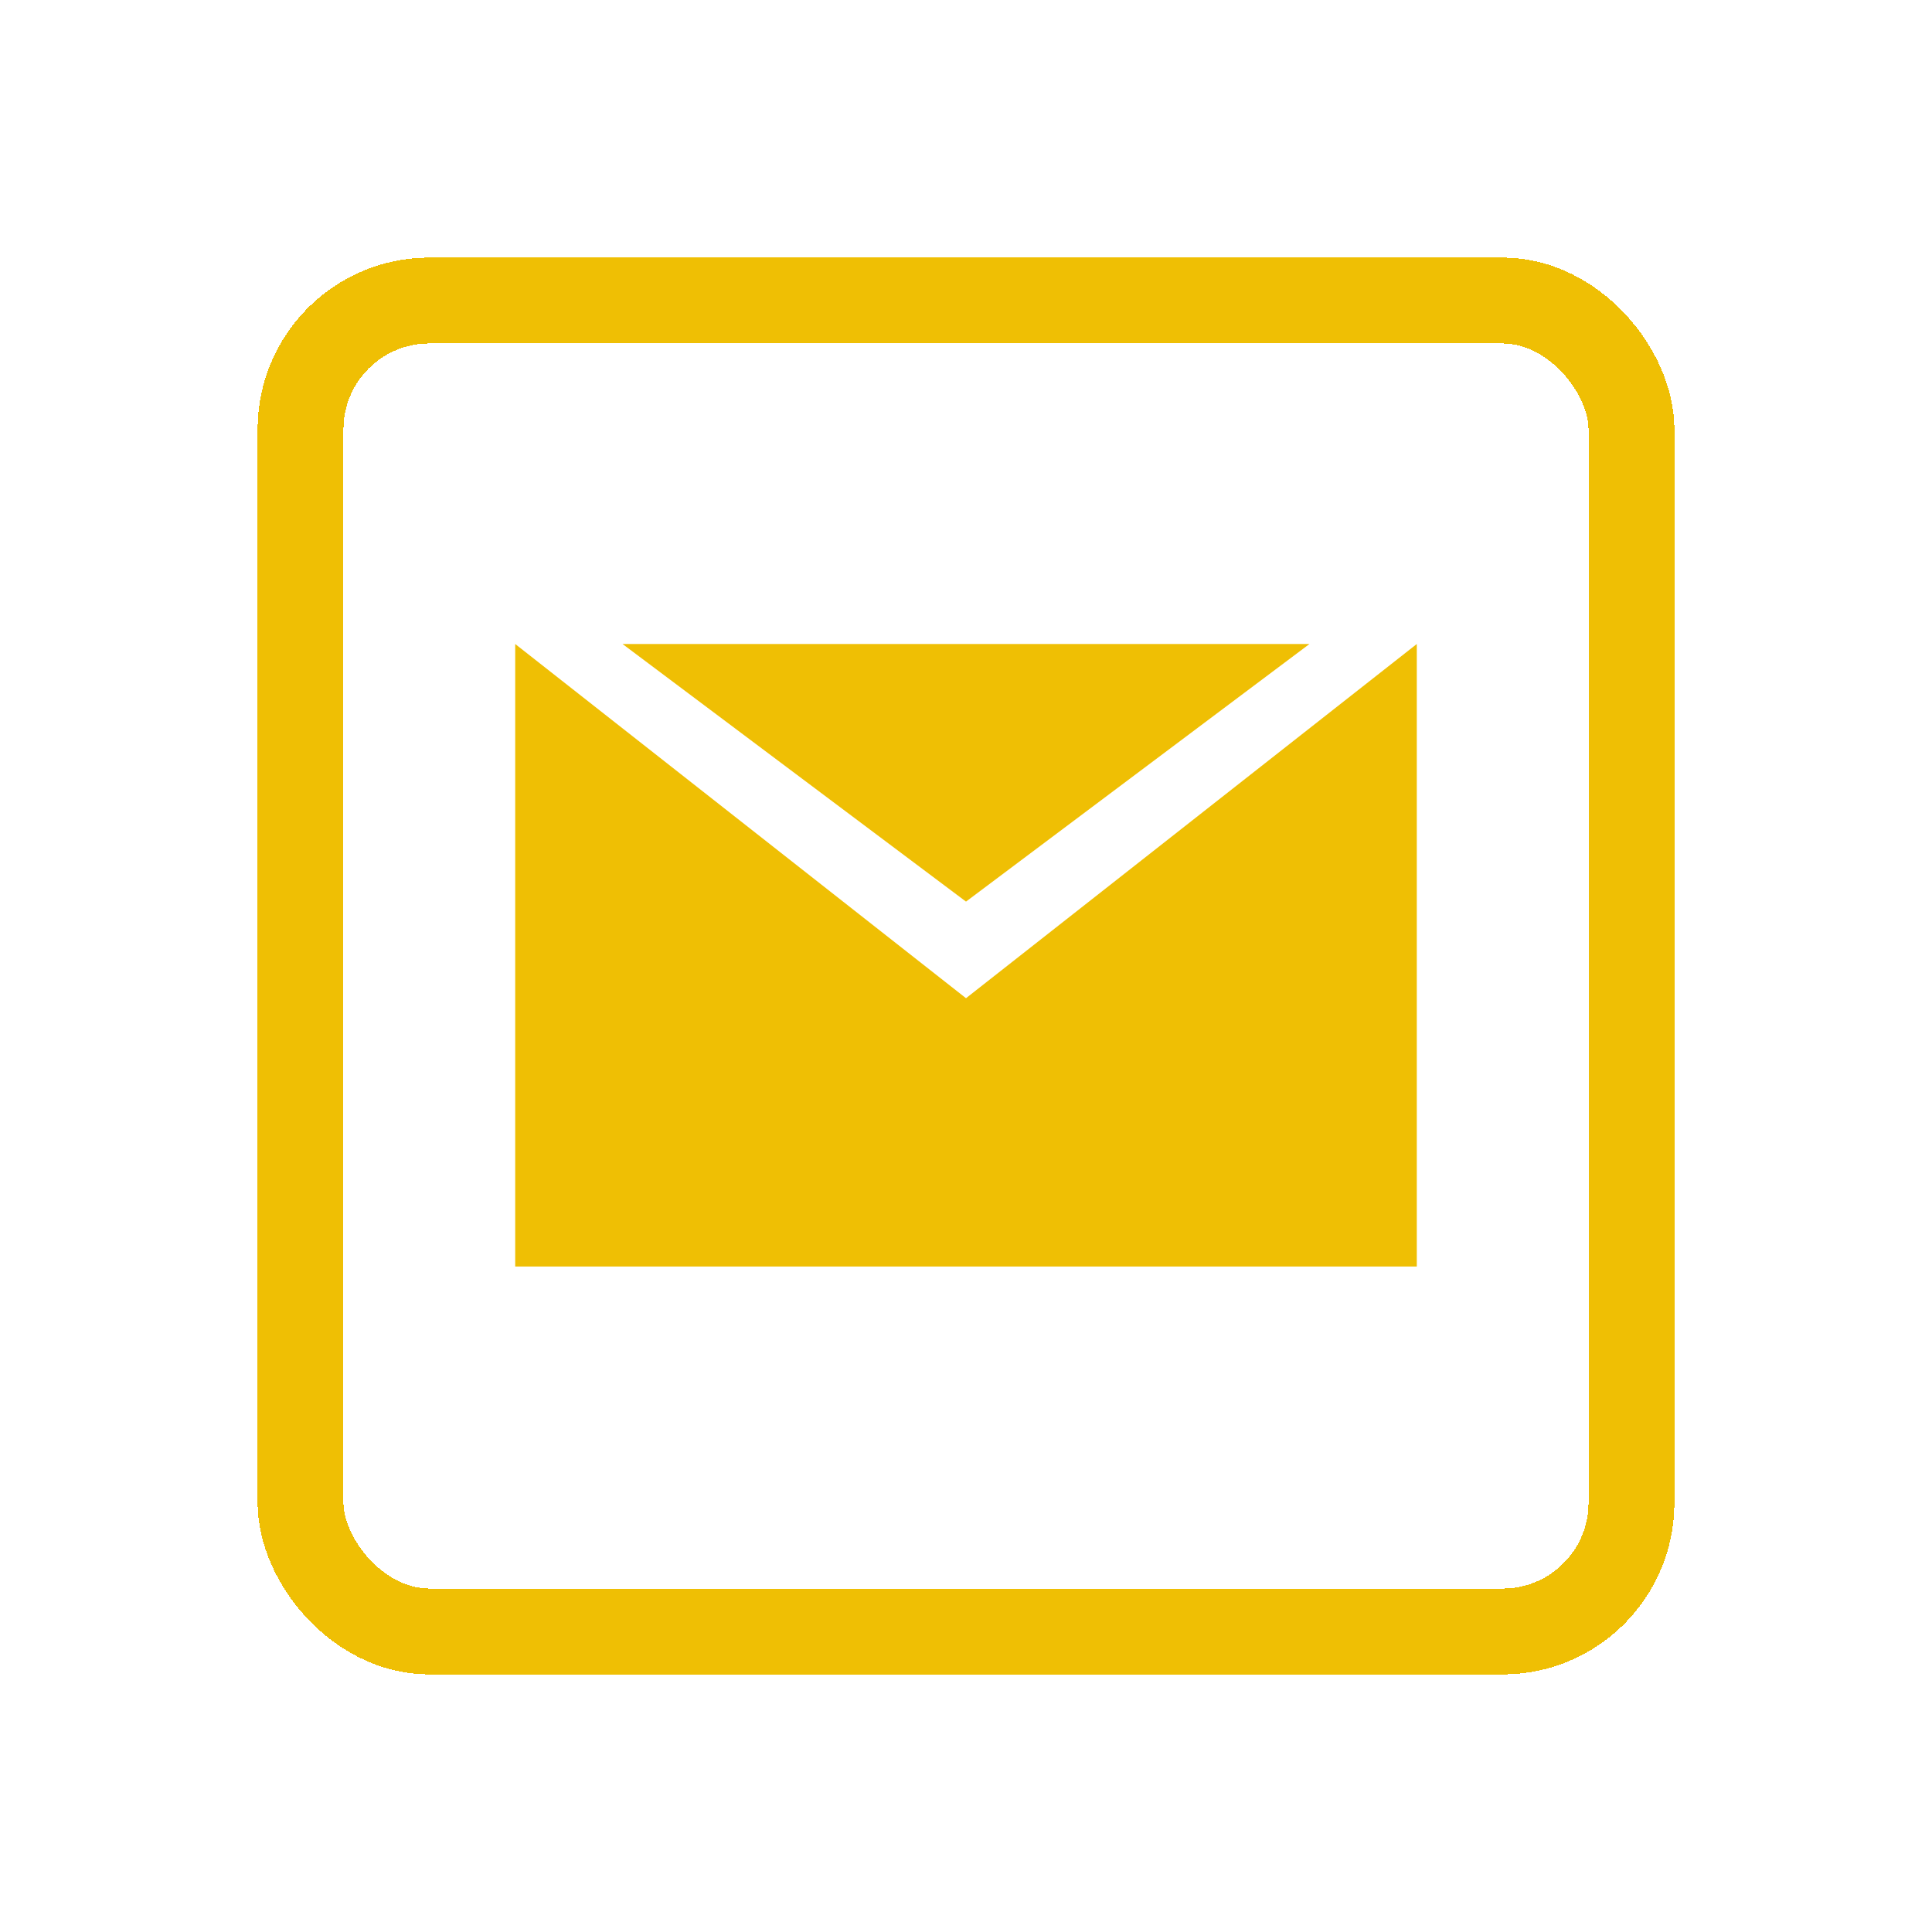 <svg width="90" height="90" viewBox="0 0 90 90" fill="none" xmlns="http://www.w3.org/2000/svg">
<g filter="url(#filter0_d_17_159)">
<rect x="14" y="14" width="62" height="62" rx="6" stroke="#EFBF04" stroke-width="4" shape-rendering="crispEdges"/>
</g>
<path d="M24 30L45 46.5L66 30V59H24L24 30Z" fill="#EFBF04"/>
<path d="M29 30H61L45 42L29 30Z" fill="#EFBF04"/>
<defs>
<filter id="filter0_d_17_159" x="0" y="0" width="90" height="90" filterUnits="userSpaceOnUse" color-interpolation-filters="sRGB">
<feFlood flood-opacity="0" result="BackgroundImageFix"/>
<feColorMatrix in="SourceAlpha" type="matrix" values="0 0 0 0 0 0 0 0 0 0 0 0 0 0 0 0 0 0 127 0" result="hardAlpha"/>
<feMorphology radius="2" operator="dilate" in="SourceAlpha" result="effect1_dropShadow_17_159"/>
<feOffset/>
<feGaussianBlur stdDeviation="5"/>
<feComposite in2="hardAlpha" operator="out"/>
<feColorMatrix type="matrix" values="0 0 0 0 0.937 0 0 0 0 0.749 0 0 0 0 0.016 0 0 0 1 0"/>
<feBlend mode="normal" in2="BackgroundImageFix" result="effect1_dropShadow_17_159"/>
<feBlend mode="normal" in="SourceGraphic" in2="effect1_dropShadow_17_159" result="shape"/>
</filter>
</defs>
</svg>
